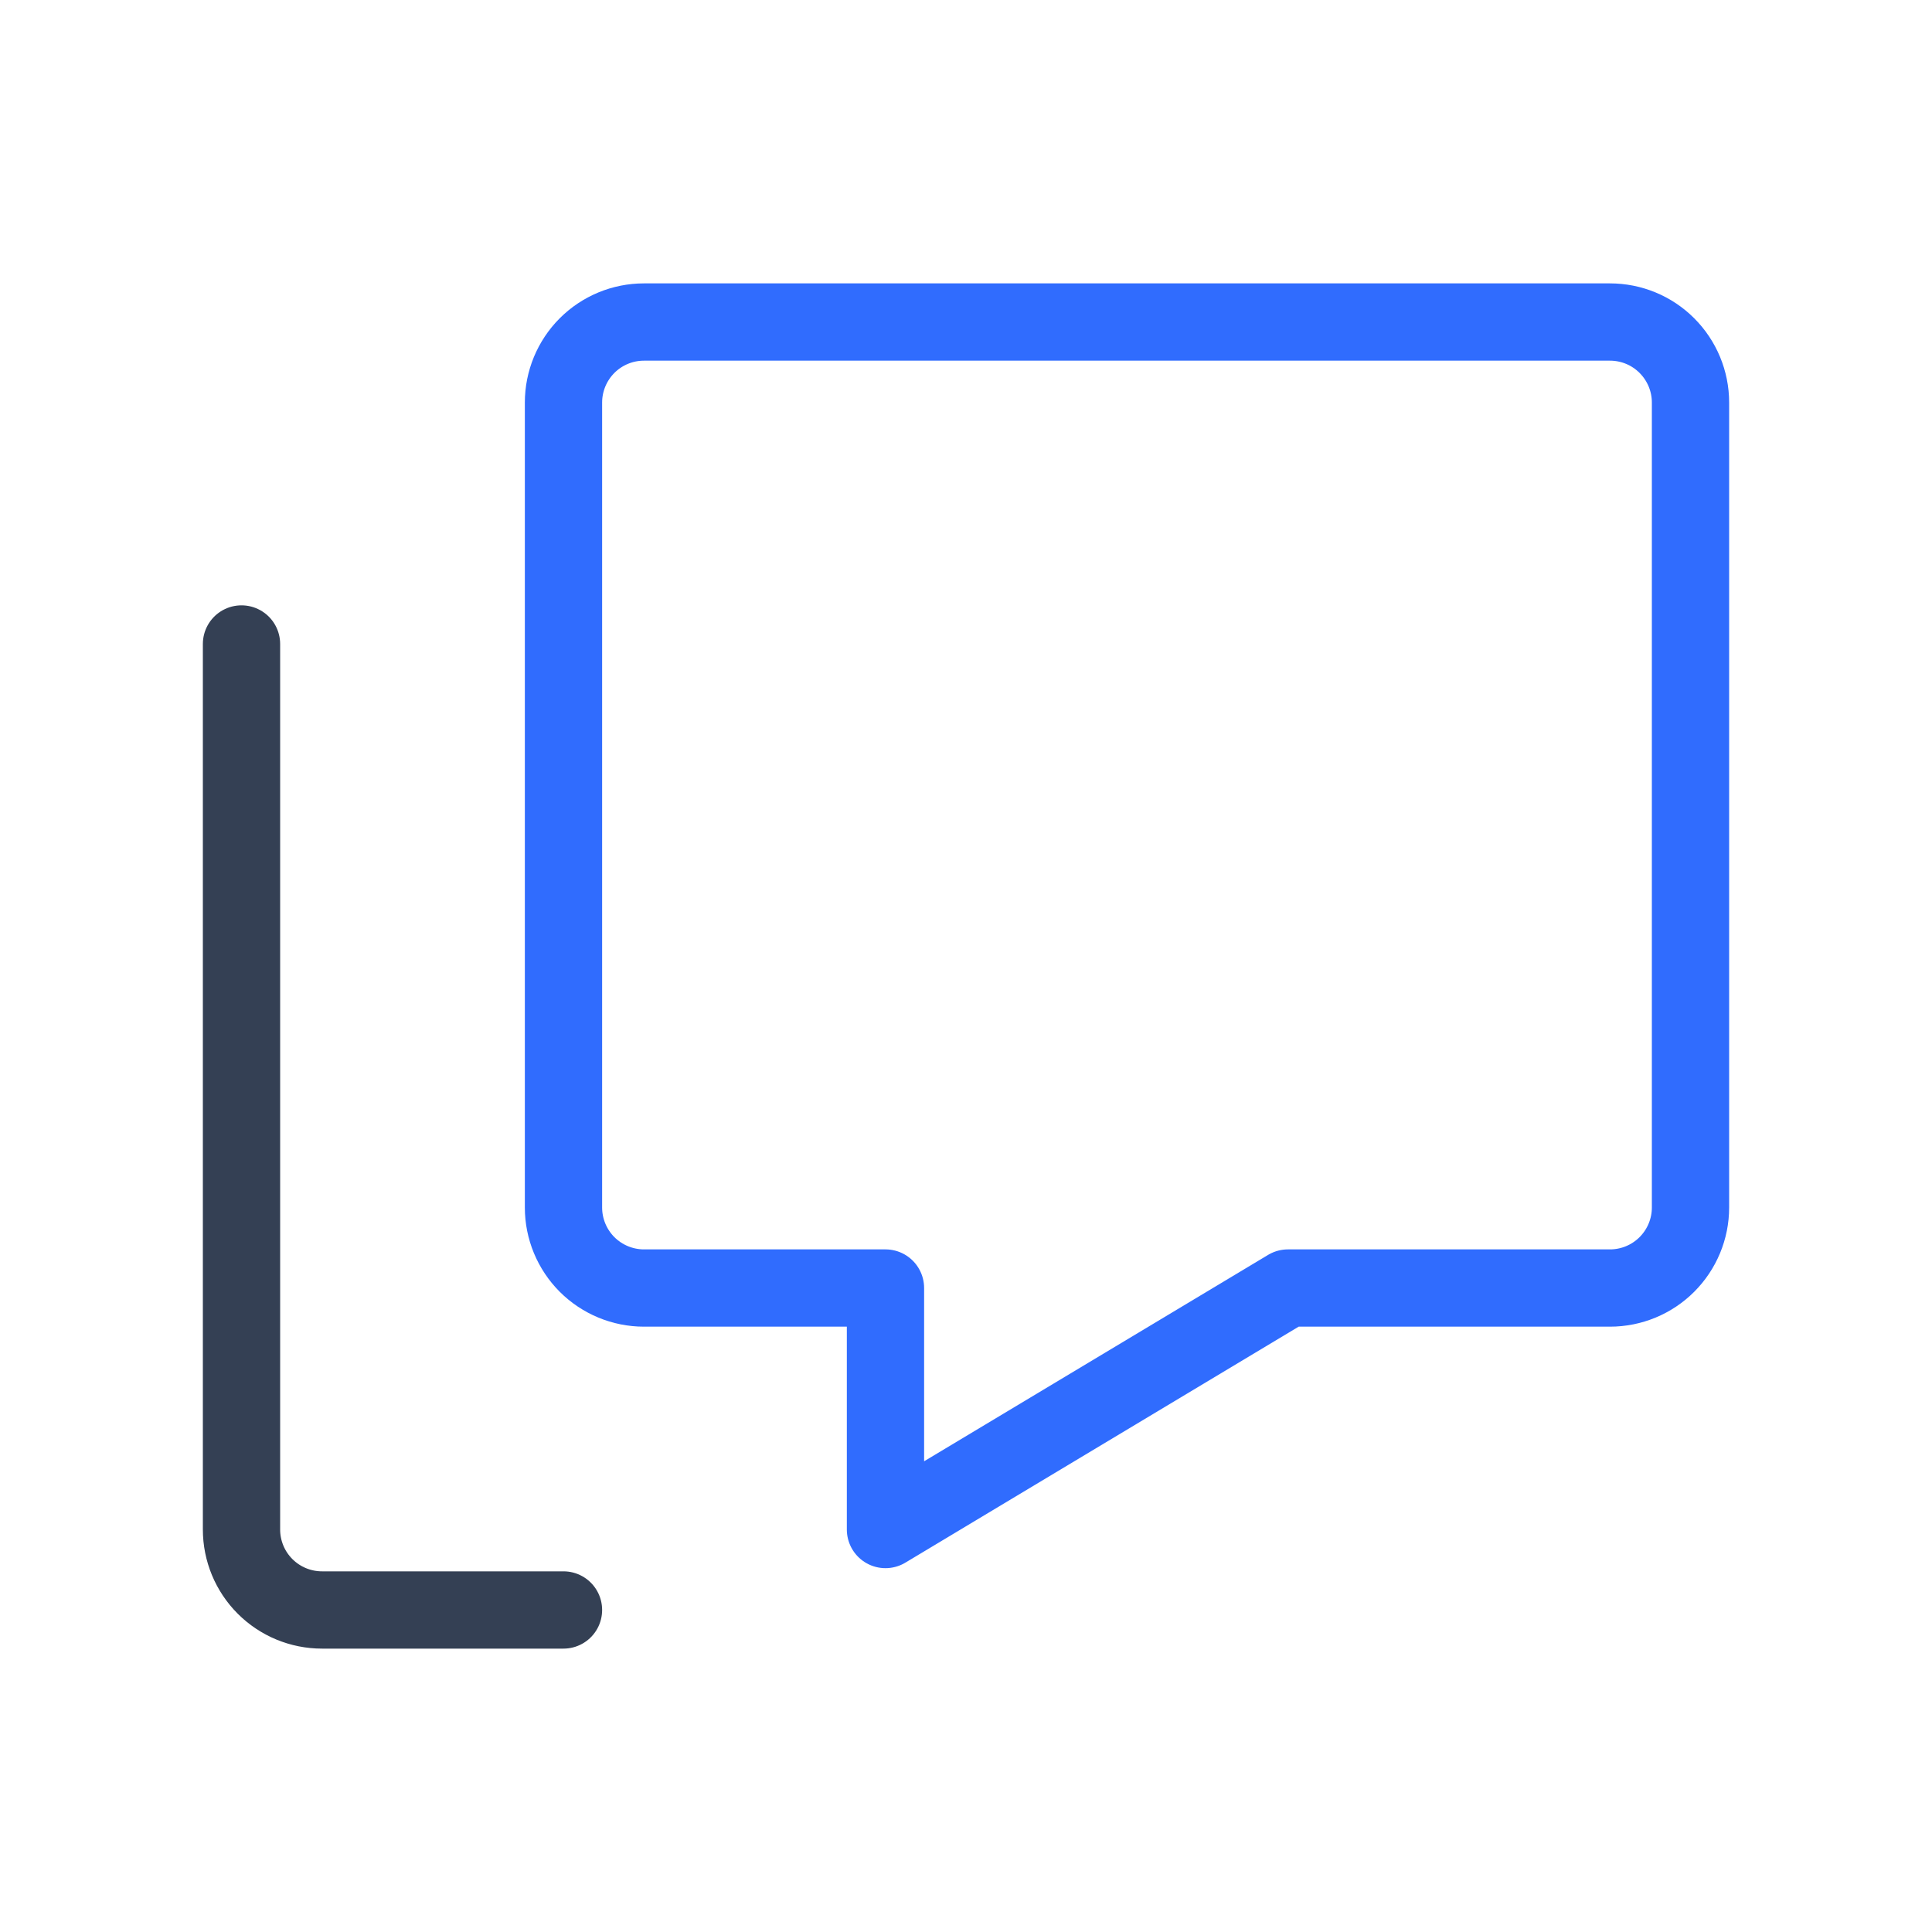 <svg width="50" height="50" viewBox="0 0 50 50" fill="none" xmlns="http://www.w3.org/2000/svg">
<path d="M14.583 41.666H8.333C7.781 41.666 7.251 41.447 6.86 41.056C6.469 40.665 6.25 40.135 6.25 39.583V16.666" stroke="#344054" stroke-width="2" stroke-linecap="round" stroke-linejoin="round"/>
<path d="M41.666 8.334H16.666C16.114 8.334 15.584 8.553 15.193 8.944C14.803 9.335 14.583 9.865 14.583 10.417V31.251C14.583 31.803 14.803 32.333 15.193 32.724C15.584 33.114 16.114 33.334 16.666 33.334H22.916V39.584L33.333 33.334H41.666C42.219 33.334 42.749 33.114 43.139 32.724C43.53 32.333 43.75 31.803 43.75 31.251V10.417C43.75 9.865 43.53 9.335 43.139 8.944C42.749 8.553 42.219 8.334 41.666 8.334V8.334Z" stroke="#306CFE" stroke-width="2" stroke-linecap="round" stroke-linejoin="round"/>
</svg>
